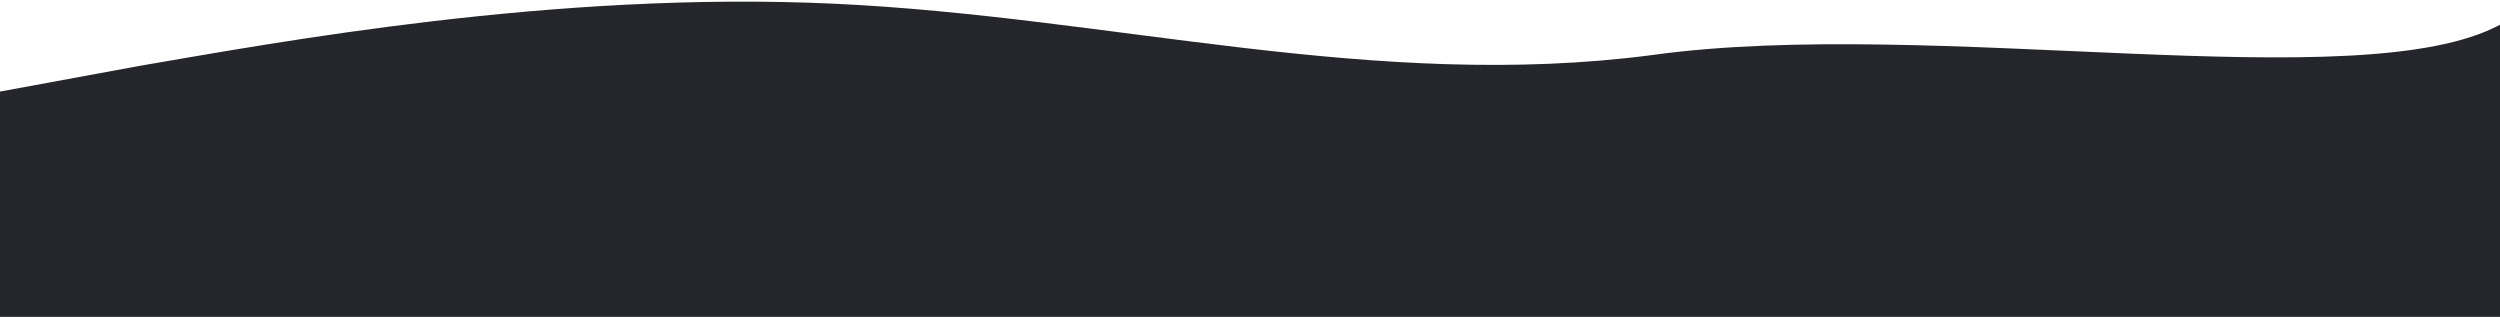 <svg width="1365" height="173" viewBox="0 0 1365 173" fill="none" xmlns="http://www.w3.org/2000/svg">
    <path fill-rule="evenodd" clip-rule="evenodd" d="M0 50.001L76 36.001C152 23.001 303 -4.999 455 2.001C607 9.001 750.5 50 902.5 30C1054.5 9 1289 54.5 1365 13.5V173.001H1289C1213 173.001 1062 173.001 910 173.001C758 173.001 607 173.001 455 173.001C303 173.001 152 173.001 76 173.001H0V50.001Z" fill="#25262B"/>
</svg>

